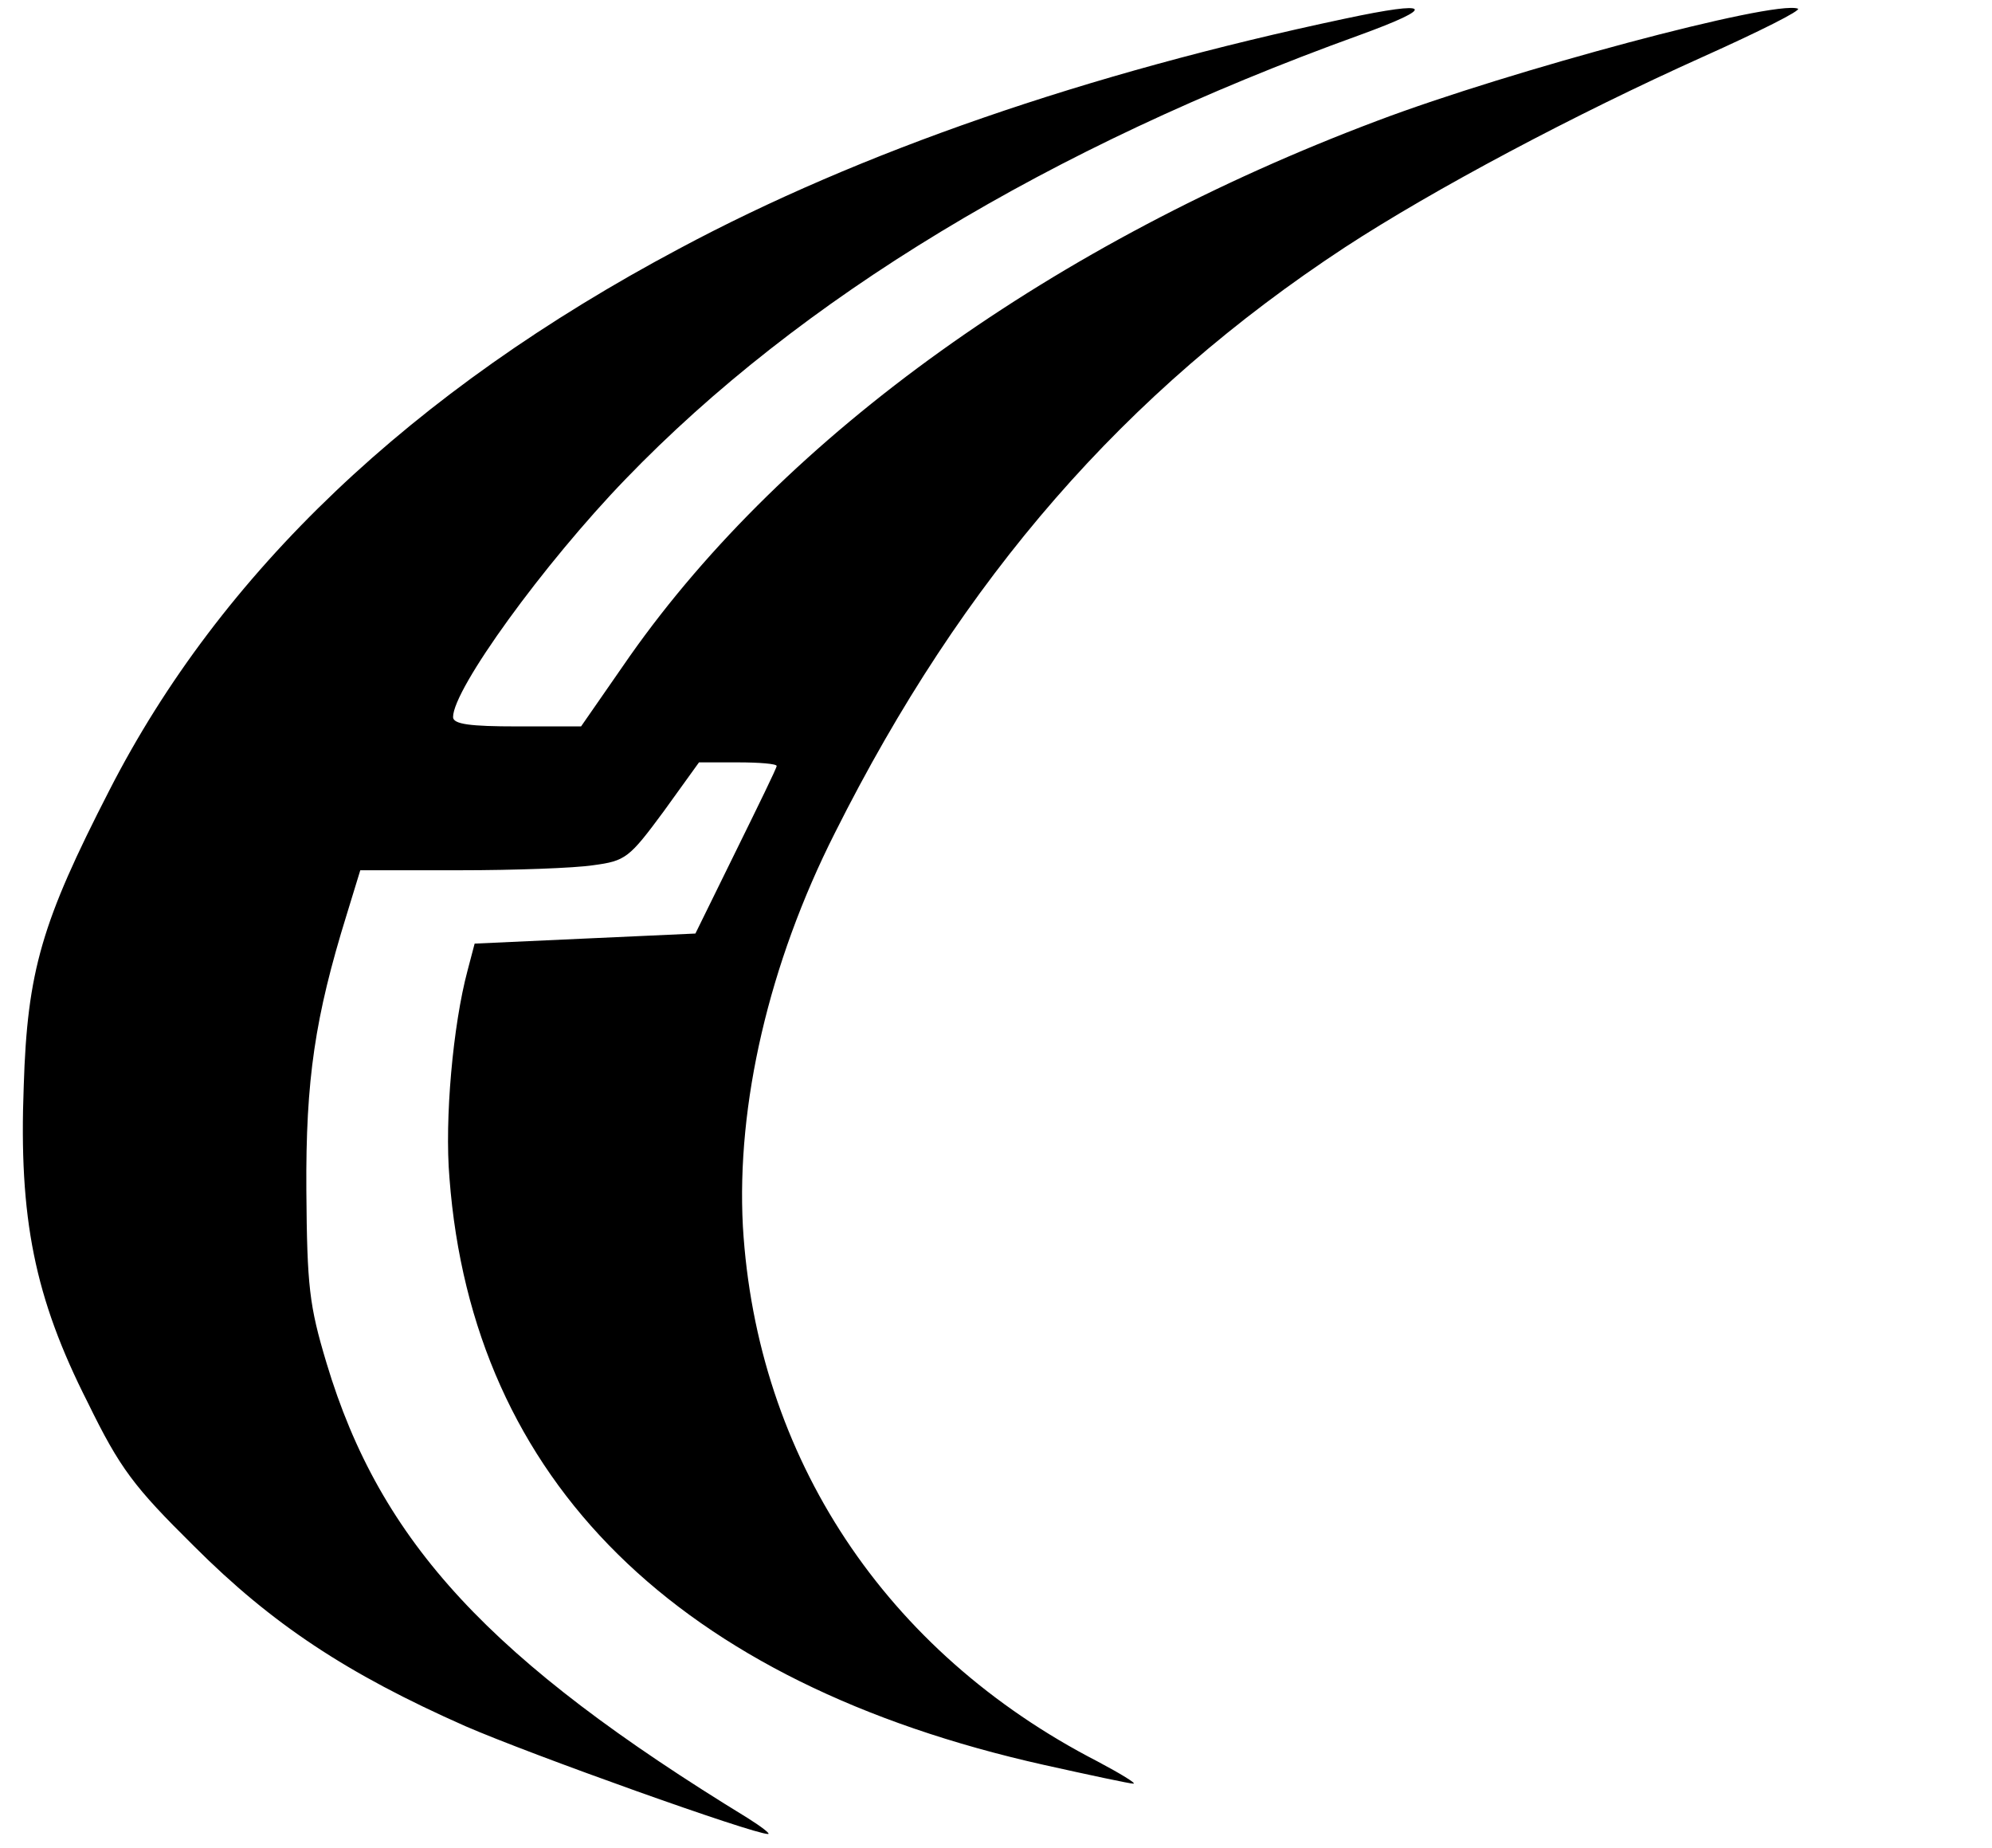 <?xml version="1.0" standalone="no"?>
<!DOCTYPE svg PUBLIC "-//W3C//DTD SVG 20010904//EN"
 "http://www.w3.org/TR/2001/REC-SVG-20010904/DTD/svg10.dtd">
<svg version="1.0" xmlns="http://www.w3.org/2000/svg"
 width="277pt" height="257pt" viewBox="0 0 277 257"
 preserveAspectRatio="xMidYMid meet">
<g transform="translate(0,257) scale(0.1,-0.1)"
fill="#000000" stroke="none">
<path d="M1870 2544 c-359 -76 -674 -185 -926 -320 -372 -198 -637 -450 -792
-753 -94 -183 -114 -251 -119 -411 -7 -184 15 -294 89 -440 45 -92 64 -117
148 -200 108 -108 212 -177 377 -250 92 -40 400 -150 421 -150 4 0 -9 10 -28
22 -358 219 -511 383 -586 633 -24 80 -27 106 -28 240 -1 154 12 241 56 383
l19 62 138 0 c76 0 160 3 186 7 45 6 50 10 98 75 l49 68 54 0 c30 0 54 -2 54
-5 0 -3 -26 -56 -57 -119 l-56 -114 -154 -7 -153 -7 -10 -38 c-20 -75 -32
-206 -25 -288 32 -421 317 -702 827 -816 63 -14 119 -26 124 -26 5 0 -18 14
-50 31 -295 152 -474 423 -493 744 -9 169 36 365 128 547 178 355 403 613 709
814 124 81 320 185 498 265 78 35 138 65 132 67 -34 12 -400 -86 -585 -156
-449 -169 -822 -436 -1039 -744 l-68 -98 -89 0 c-65 0 -89 3 -89 13 0 39 126
213 240 331 242 251 588 461 1020 617 110 40 102 49 -20 23z"/>
</g>
</svg>
